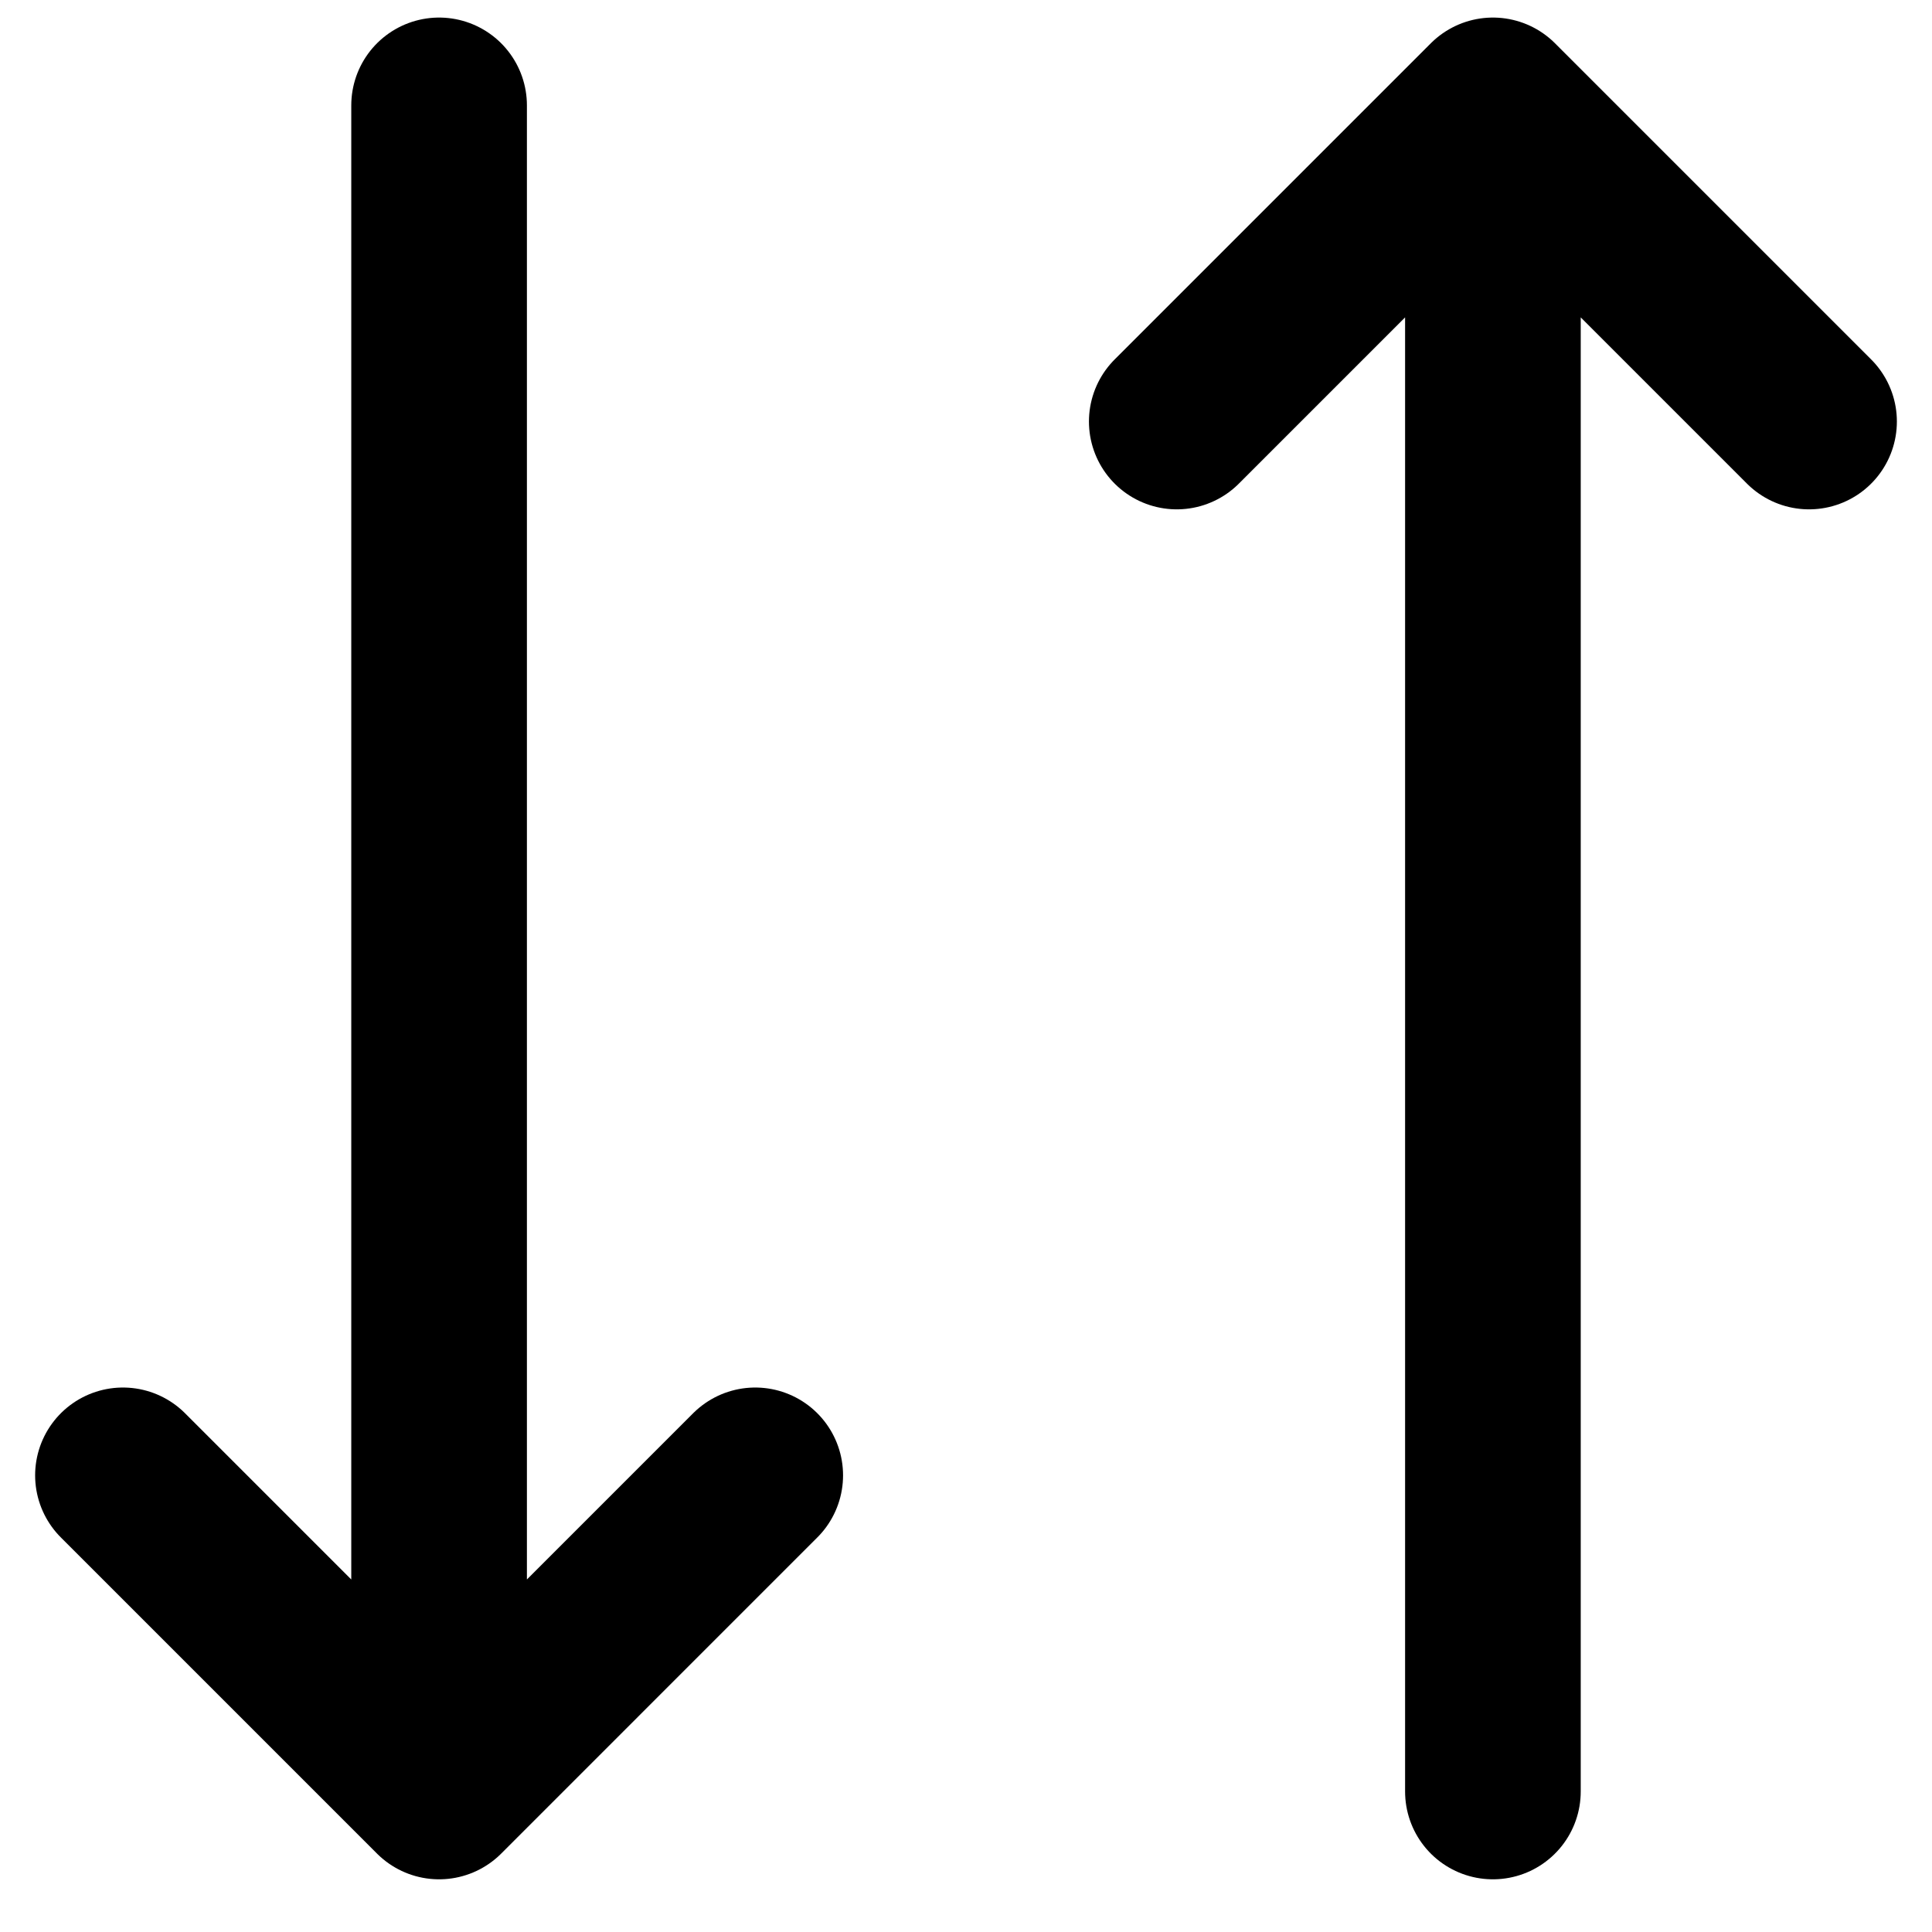<svg width="22" height="22" viewBox="0 0 22 22" fill="none" xmlns="http://www.w3.org/2000/svg">
<path d="M13.4 4.8L17 1.2M17 1.2L20.6 4.8M17 1.2L17 20.4M8.6 16.8L5 20.4M5 20.4L1.4 16.8M5 20.4L5 1.2" stroke="black" stroke-width="2" stroke-linecap="round" stroke-linejoin="round"/>
</svg>
